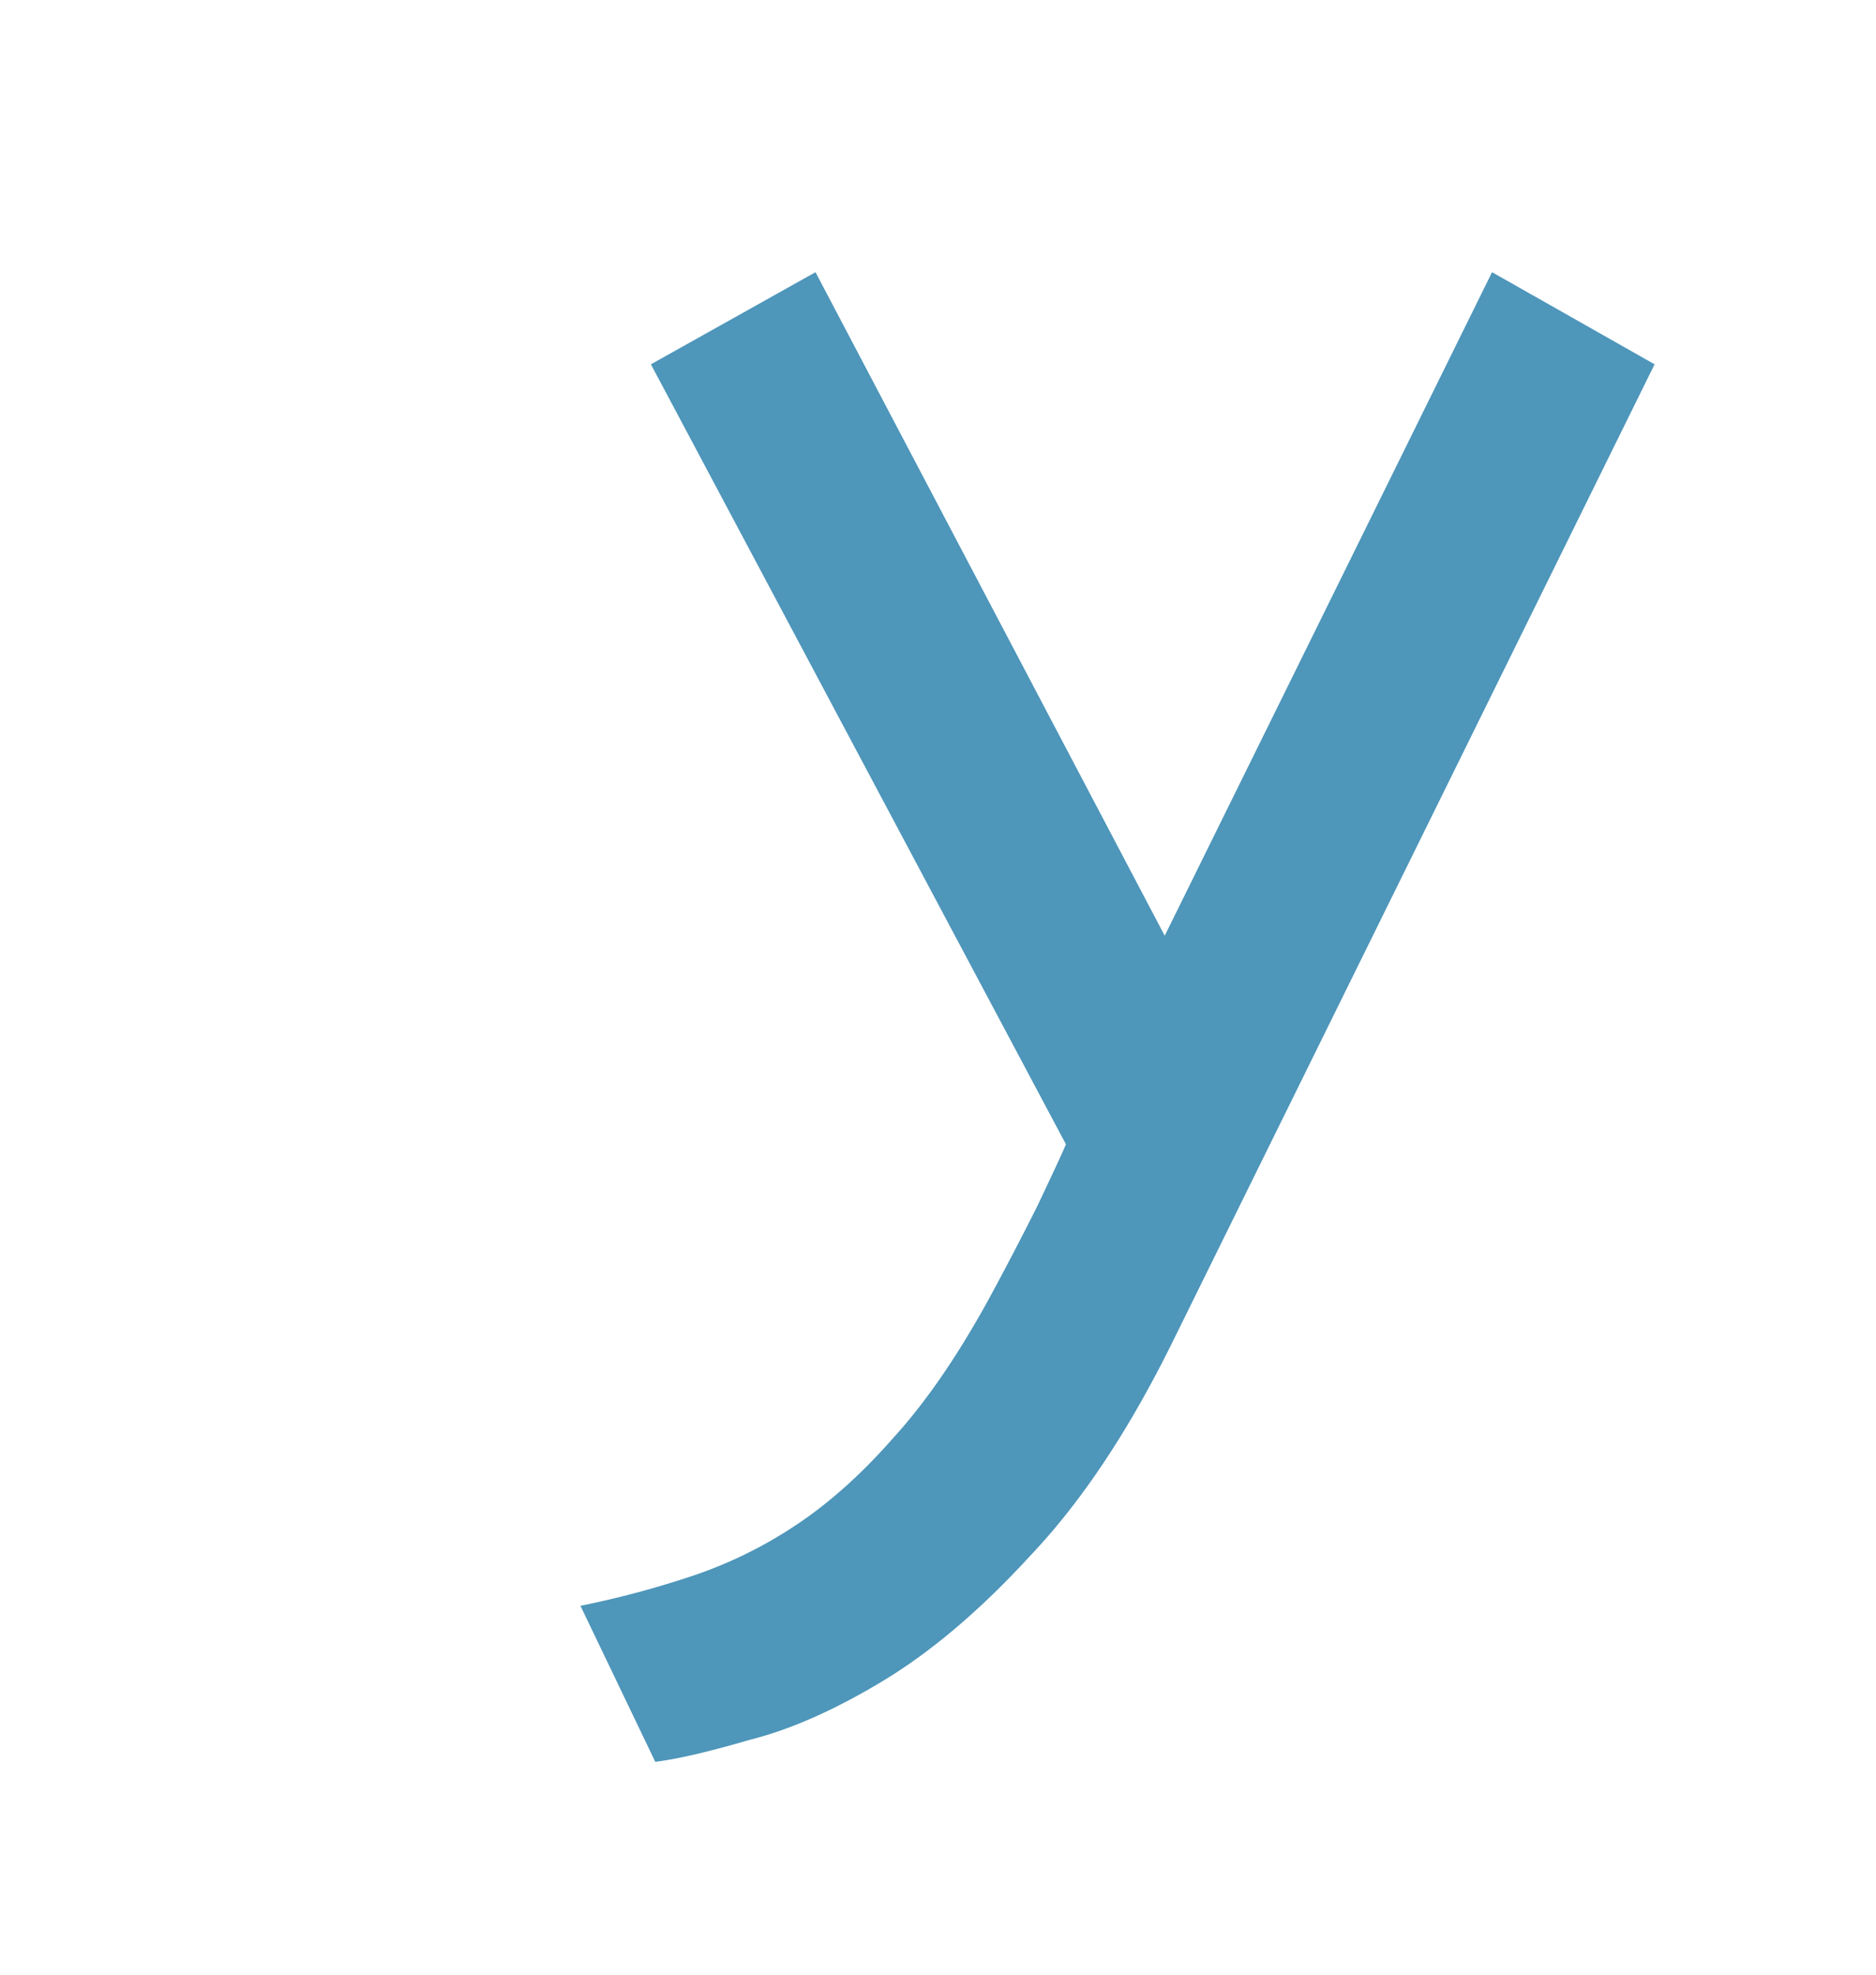 <?xml version="1.0" encoding="UTF-8" standalone="no"?>
<svg
   width="54"
   height="56.819"
   version="1.1"
   id="svg8"
   sodipodi:docname="yocto-file-icon.svg"
   inkscape:version="1.2.2 (b0a8486541, 2022-12-01)"
   xmlns:inkscape="http://www.inkscape.org/namespaces/inkscape"
   xmlns:sodipodi="http://sodipodi.sourceforge.net/DTD/sodipodi-0.dtd"
   xmlns="http://www.w3.org/2000/svg"
   xmlns:svg="http://www.w3.org/2000/svg">
  <defs
     id="defs12" />
  <sodipodi:namedview
     id="namedview10"
     pagecolor="#ffffff"
     bordercolor="#666666"
     borderopacity="1.0"
     inkscape:pageshadow="2"
     inkscape:pageopacity="0.0"
     inkscape:pagecheckerboard="true"
     showgrid="false"
     inkscape:zoom="11.703258"
     inkscape:cx="23.241391"
     inkscape:cy="25.334826"
     inkscape:window-width="1920"
     inkscape:window-height="1011"
     inkscape:window-x="0"
     inkscape:window-y="0"
     inkscape:window-maximized="1"
     inkscape:current-layer="svg8"
     fit-margin-top="10"
     fit-margin-left="10"
     fit-margin-right="10"
     fit-margin-bottom="10"
     inkscape:showpageshadow="2"
     inkscape:deskcolor="#d1d1d1" />
  <path
     d="M 47.627,10.483 42.948,7.832 33.526,26.925 23.474,7.832 18.736,10.483 30.682,32.926 c -0.086,0.213 -0.36,0.801 -0.821,1.774 -0.466,0.927 -0.948,1.855 -1.455,2.782 -0.887,1.602 -1.788,2.905 -2.716,3.918 -0.928,1.055 -1.876,1.895 -2.849,2.53 a 12.538,12.538 0 0 1 -3.03,1.455 26.753,26.753 0 0 1 -3.103,0.821 l 2.154,4.49 c 0.675,-0.086 1.576,-0.299 2.717,-0.633 1.18,-0.295 2.463,-0.866 3.857,-1.708 1.389,-0.842 2.803,-2.043 4.233,-3.604 1.479,-1.56 2.848,-3.624 4.11,-6.194 l 13.848,-28.075"
     fill="#fff"
     id="path4"
     style="fill:#4e96ba;fill-opacity:1;stroke-width:0.116" />
</svg>
